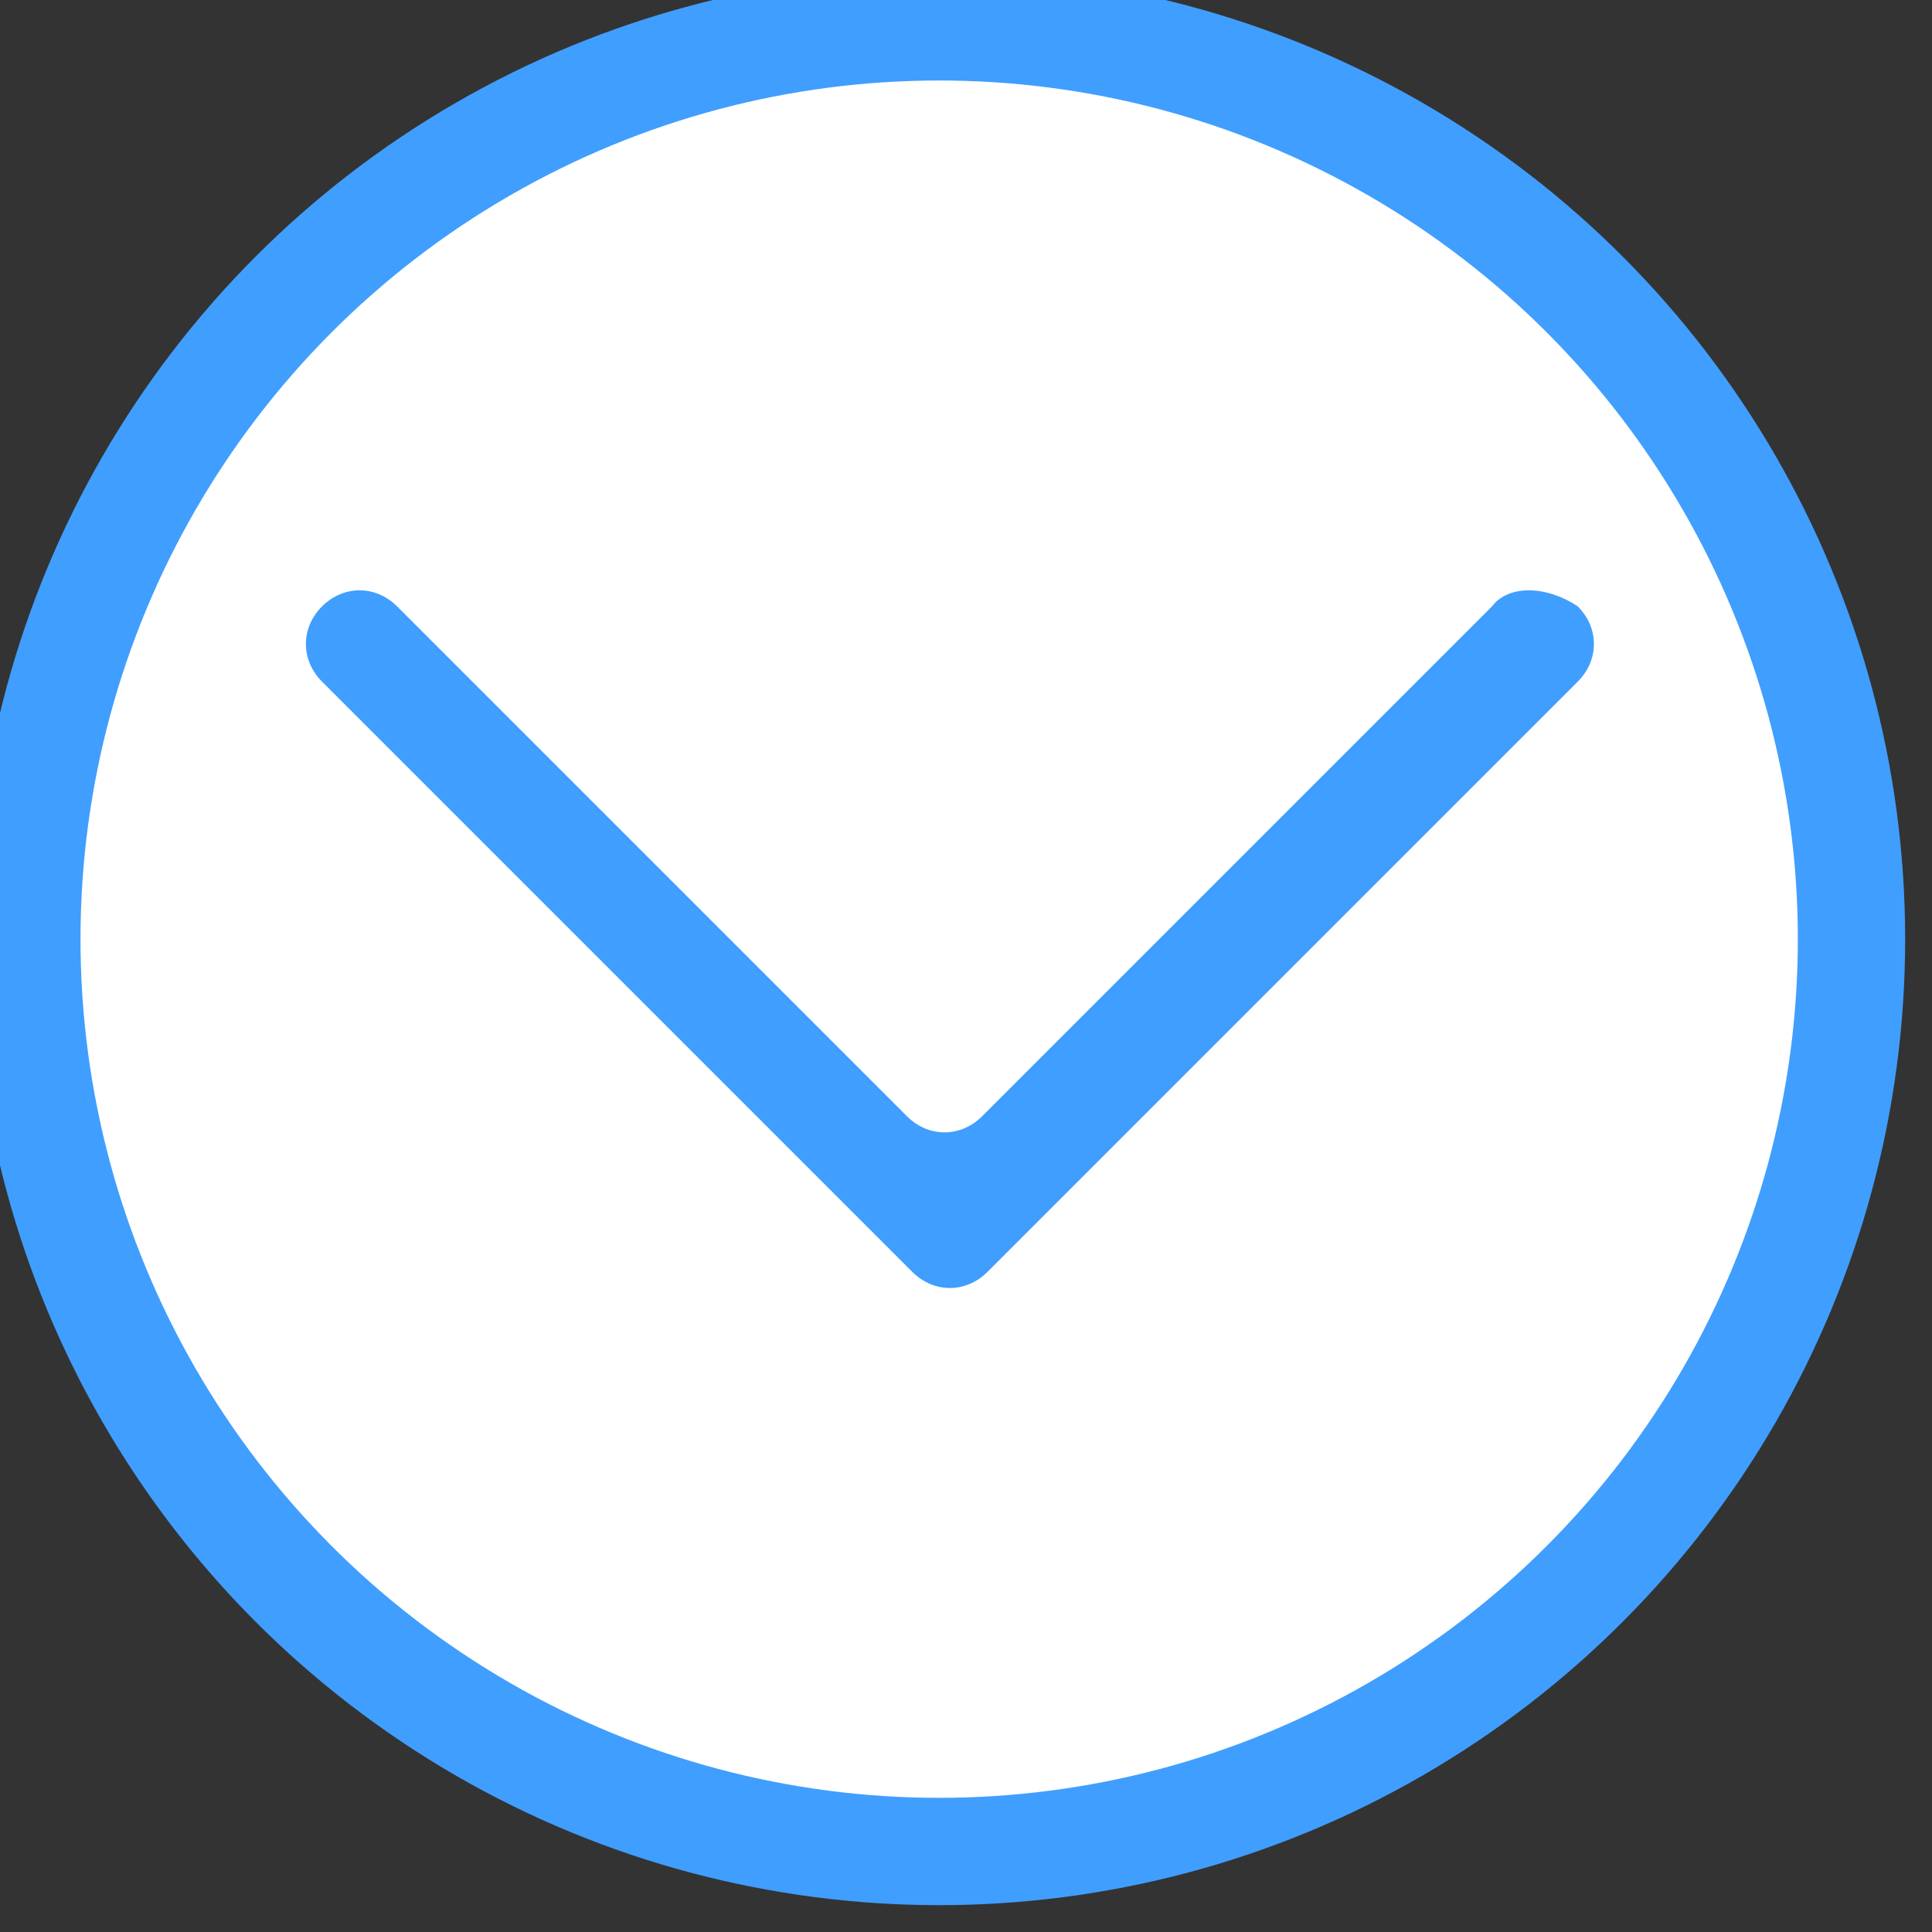 <?xml version="1.0" encoding="utf-8"?>
<!-- Generator: Adobe Illustrator 22.1.0, SVG Export Plug-In . SVG Version: 6.00 Build 0)  -->
<svg version="1.1" id="图层_1" xmlns="http://www.w3.org/2000/svg" xmlns:xlink="http://www.w3.org/1999/xlink" x="0px" y="0px"
	 viewBox="0 0 36 36" style="enable-background:new 0 0 36 36;" xml:space="preserve">
<rect x="0" y="0" width="36" height="36" fill="#333333" stroke="none"/>
<style type="text/css">
	.st0{fill:#FFFFFF;stroke:#409EFE;stroke-width:2;stroke-miterlimit:10;}
	.st1{fill:#409EFE;}
</style>
<circle class="st0" cx="17.5" cy="17.5" r="17"/>
<path class="st1" d="M27.8,11.3l-9.5,9.5c-0.4,0.4-1,0.4-1.4,0l-9.5-9.5c-0.4-0.4-1-0.4-1.4,0l0,0c-0.4,0.4-0.4,1,0,1.4l11,11
	c0.4,0.4,1,0.4,1.4,0l11-11c0.4-0.4,0.4-1,0-1.4v0C28.8,10.9,28.1,10.9,27.8,11.3z"/>
</svg>
